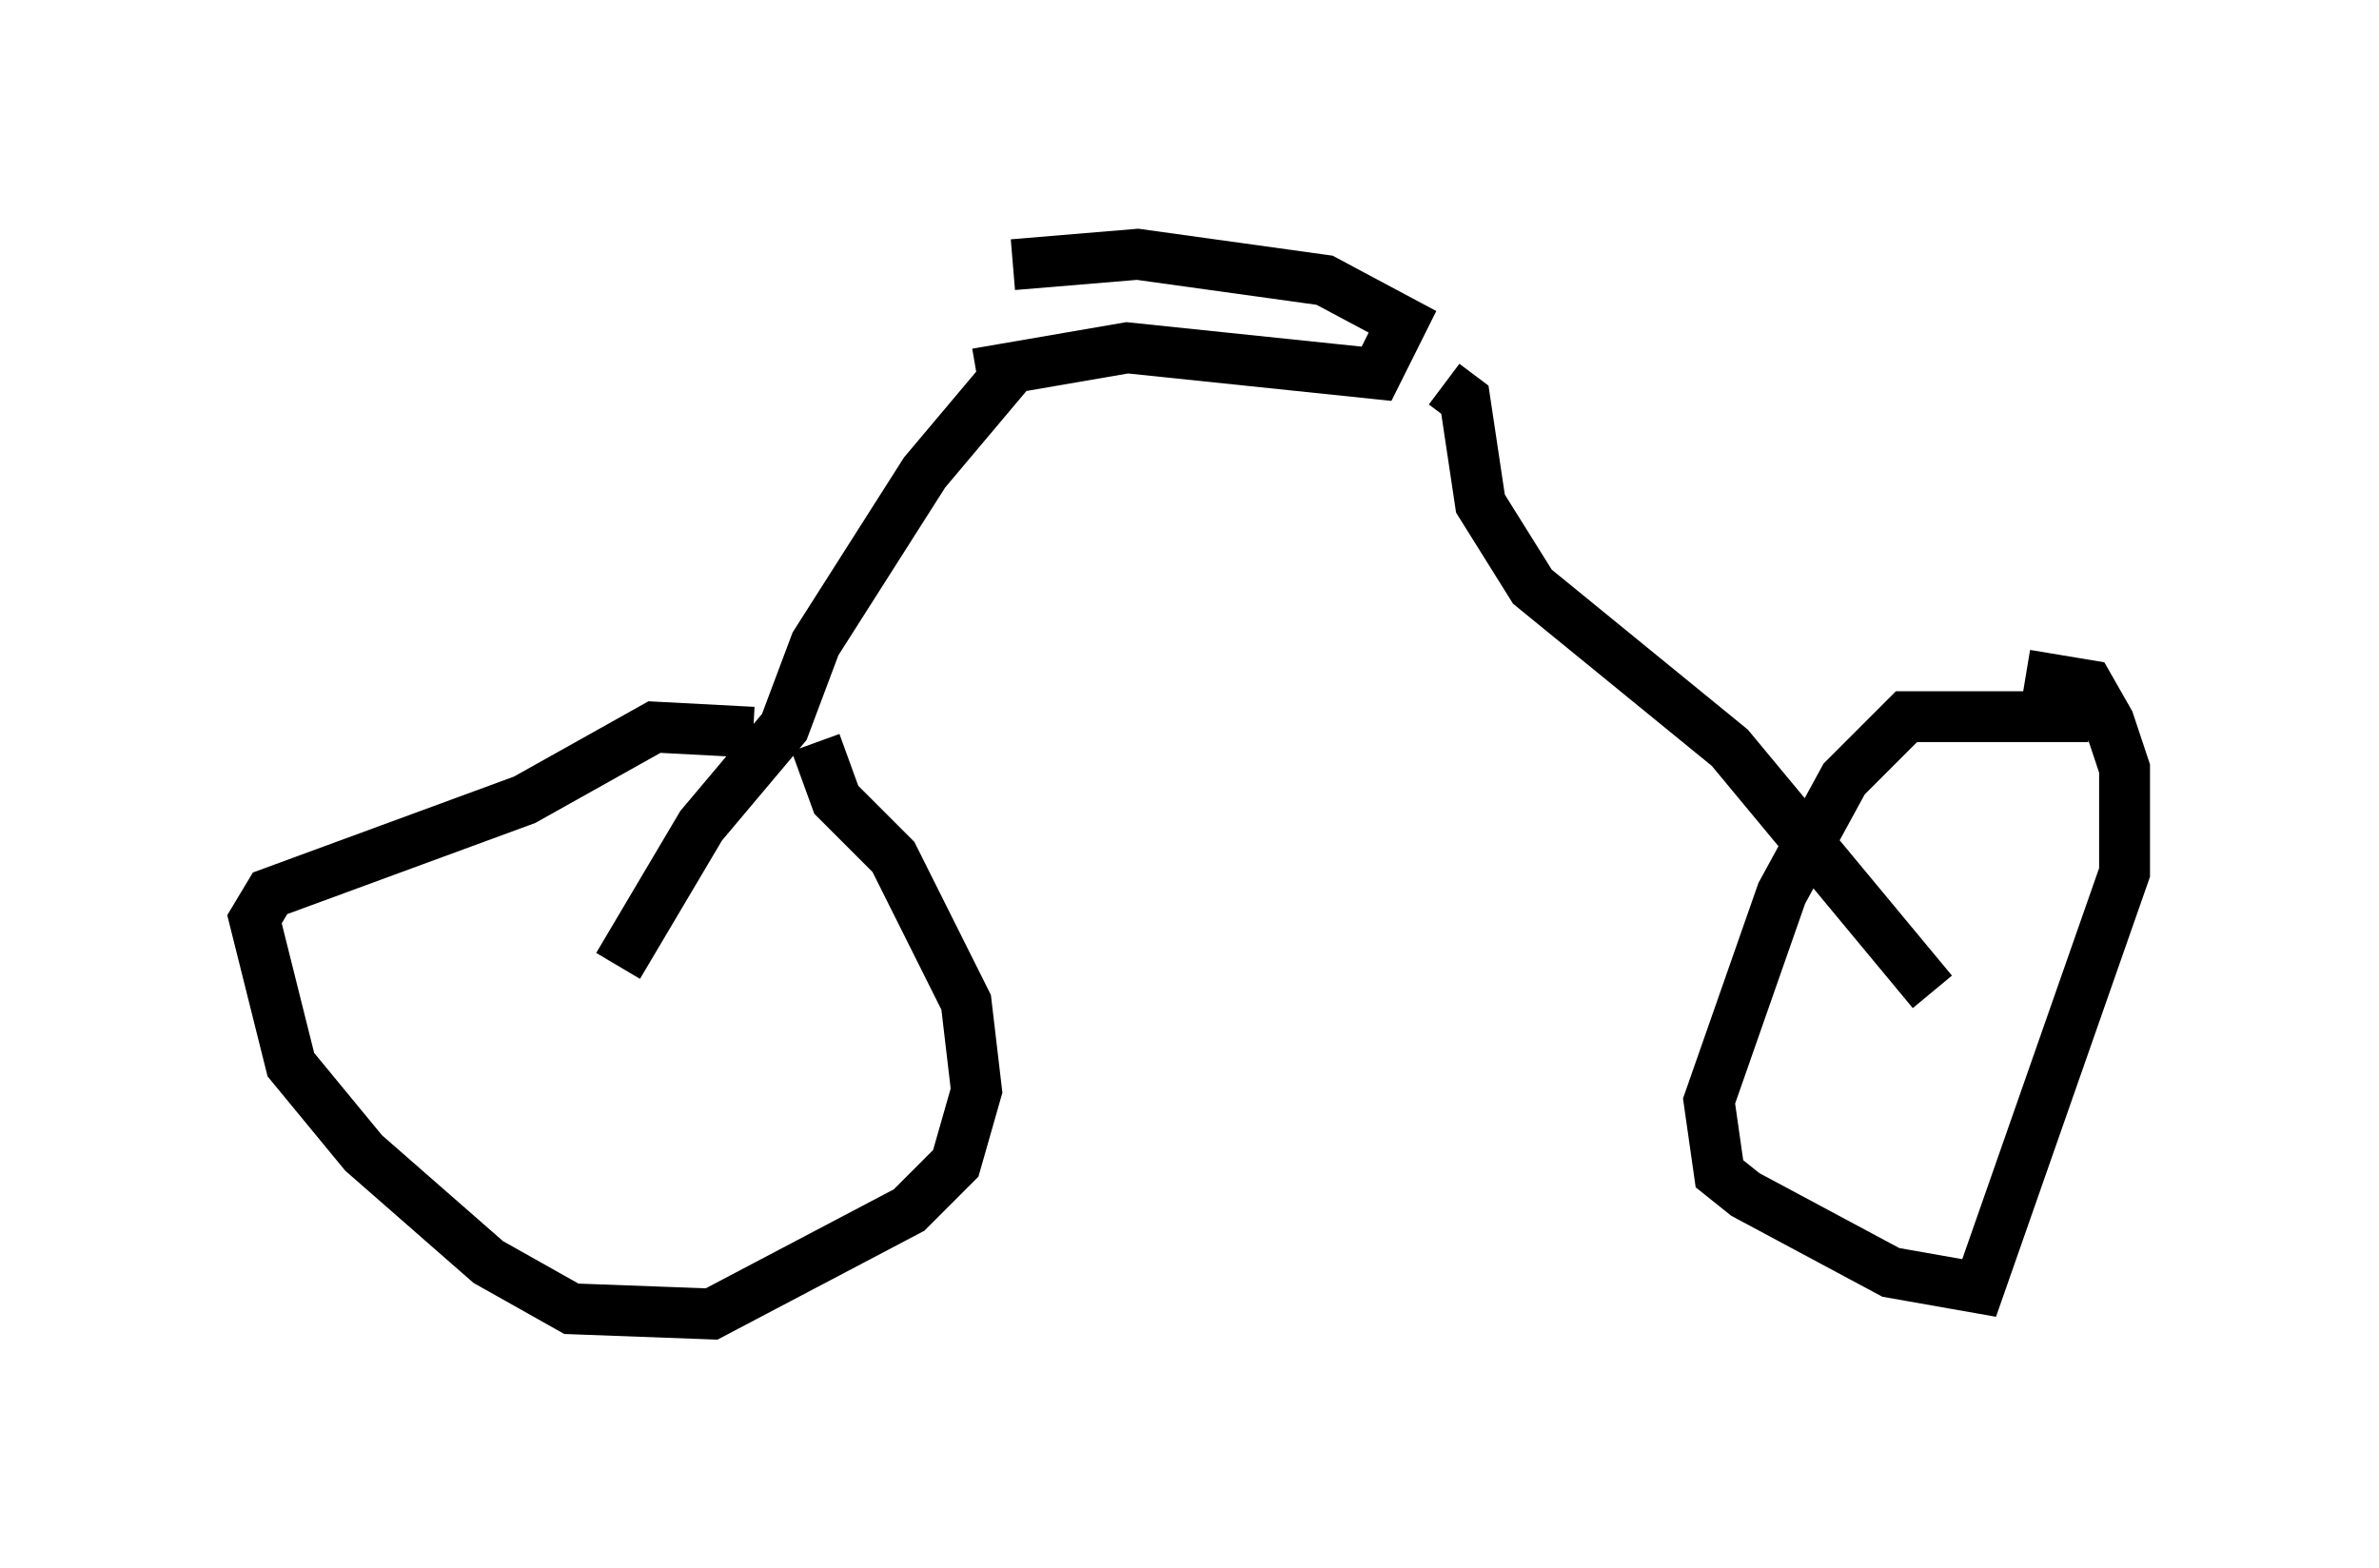 <?xml version="1.0" encoding="utf-8" ?>
<svg baseProfile="full" height="30.825" version="1.1" width="46.75" xmlns="http://www.w3.org/2000/svg" xmlns:ev="http://www.w3.org/2001/xml-events" xmlns:xlink="http://www.w3.org/1999/xlink"><defs /><rect fill="white" height="30.825" width="46.75" x="0" y="0" /><path d="M16.536, 14.902 m-1.735, -0.51 l-1.94, -0.102 -2.552, 1.429 l-5.002, 1.838 -0.306, 0.51 l0.715, 2.858 1.429, 1.735 l2.45, 2.144 1.633, 0.919 l2.756, 0.102 3.879, -2.042 l0.919, -0.919 0.408, -1.429 l-0.204, -1.735 -1.429, -2.858 l-1.123, -1.123 -0.408, -1.123 m25.011, -0.51 l-3.573, 0.0 -1.225, 1.225 l-1.225, 2.246 -1.429, 4.083 l0.204, 1.429 0.51, 0.408 l2.858, 1.531 1.735, 0.306 l2.858, -8.167 0.0, -2.042 l-0.306, -0.919 -0.408, -0.715 l-1.225, -0.204 m-27.665, 5.717 l1.633, -2.756 1.633, -1.94 l0.613, -1.633 2.144, -3.369 l1.633, -1.94 m18.171, 12.148 l-3.981, -4.798 -3.879, -3.165 l-1.021, -1.633 -0.306, -2.042 l-0.408, -0.306 m-9.188, -0.204 l2.96, -0.51 4.9, 0.51 l0.51, -1.021 -1.531, -0.817 l-3.675, -0.51 -2.45, 0.204 " fill="none" stroke="black" stroke-width="1" /></svg>